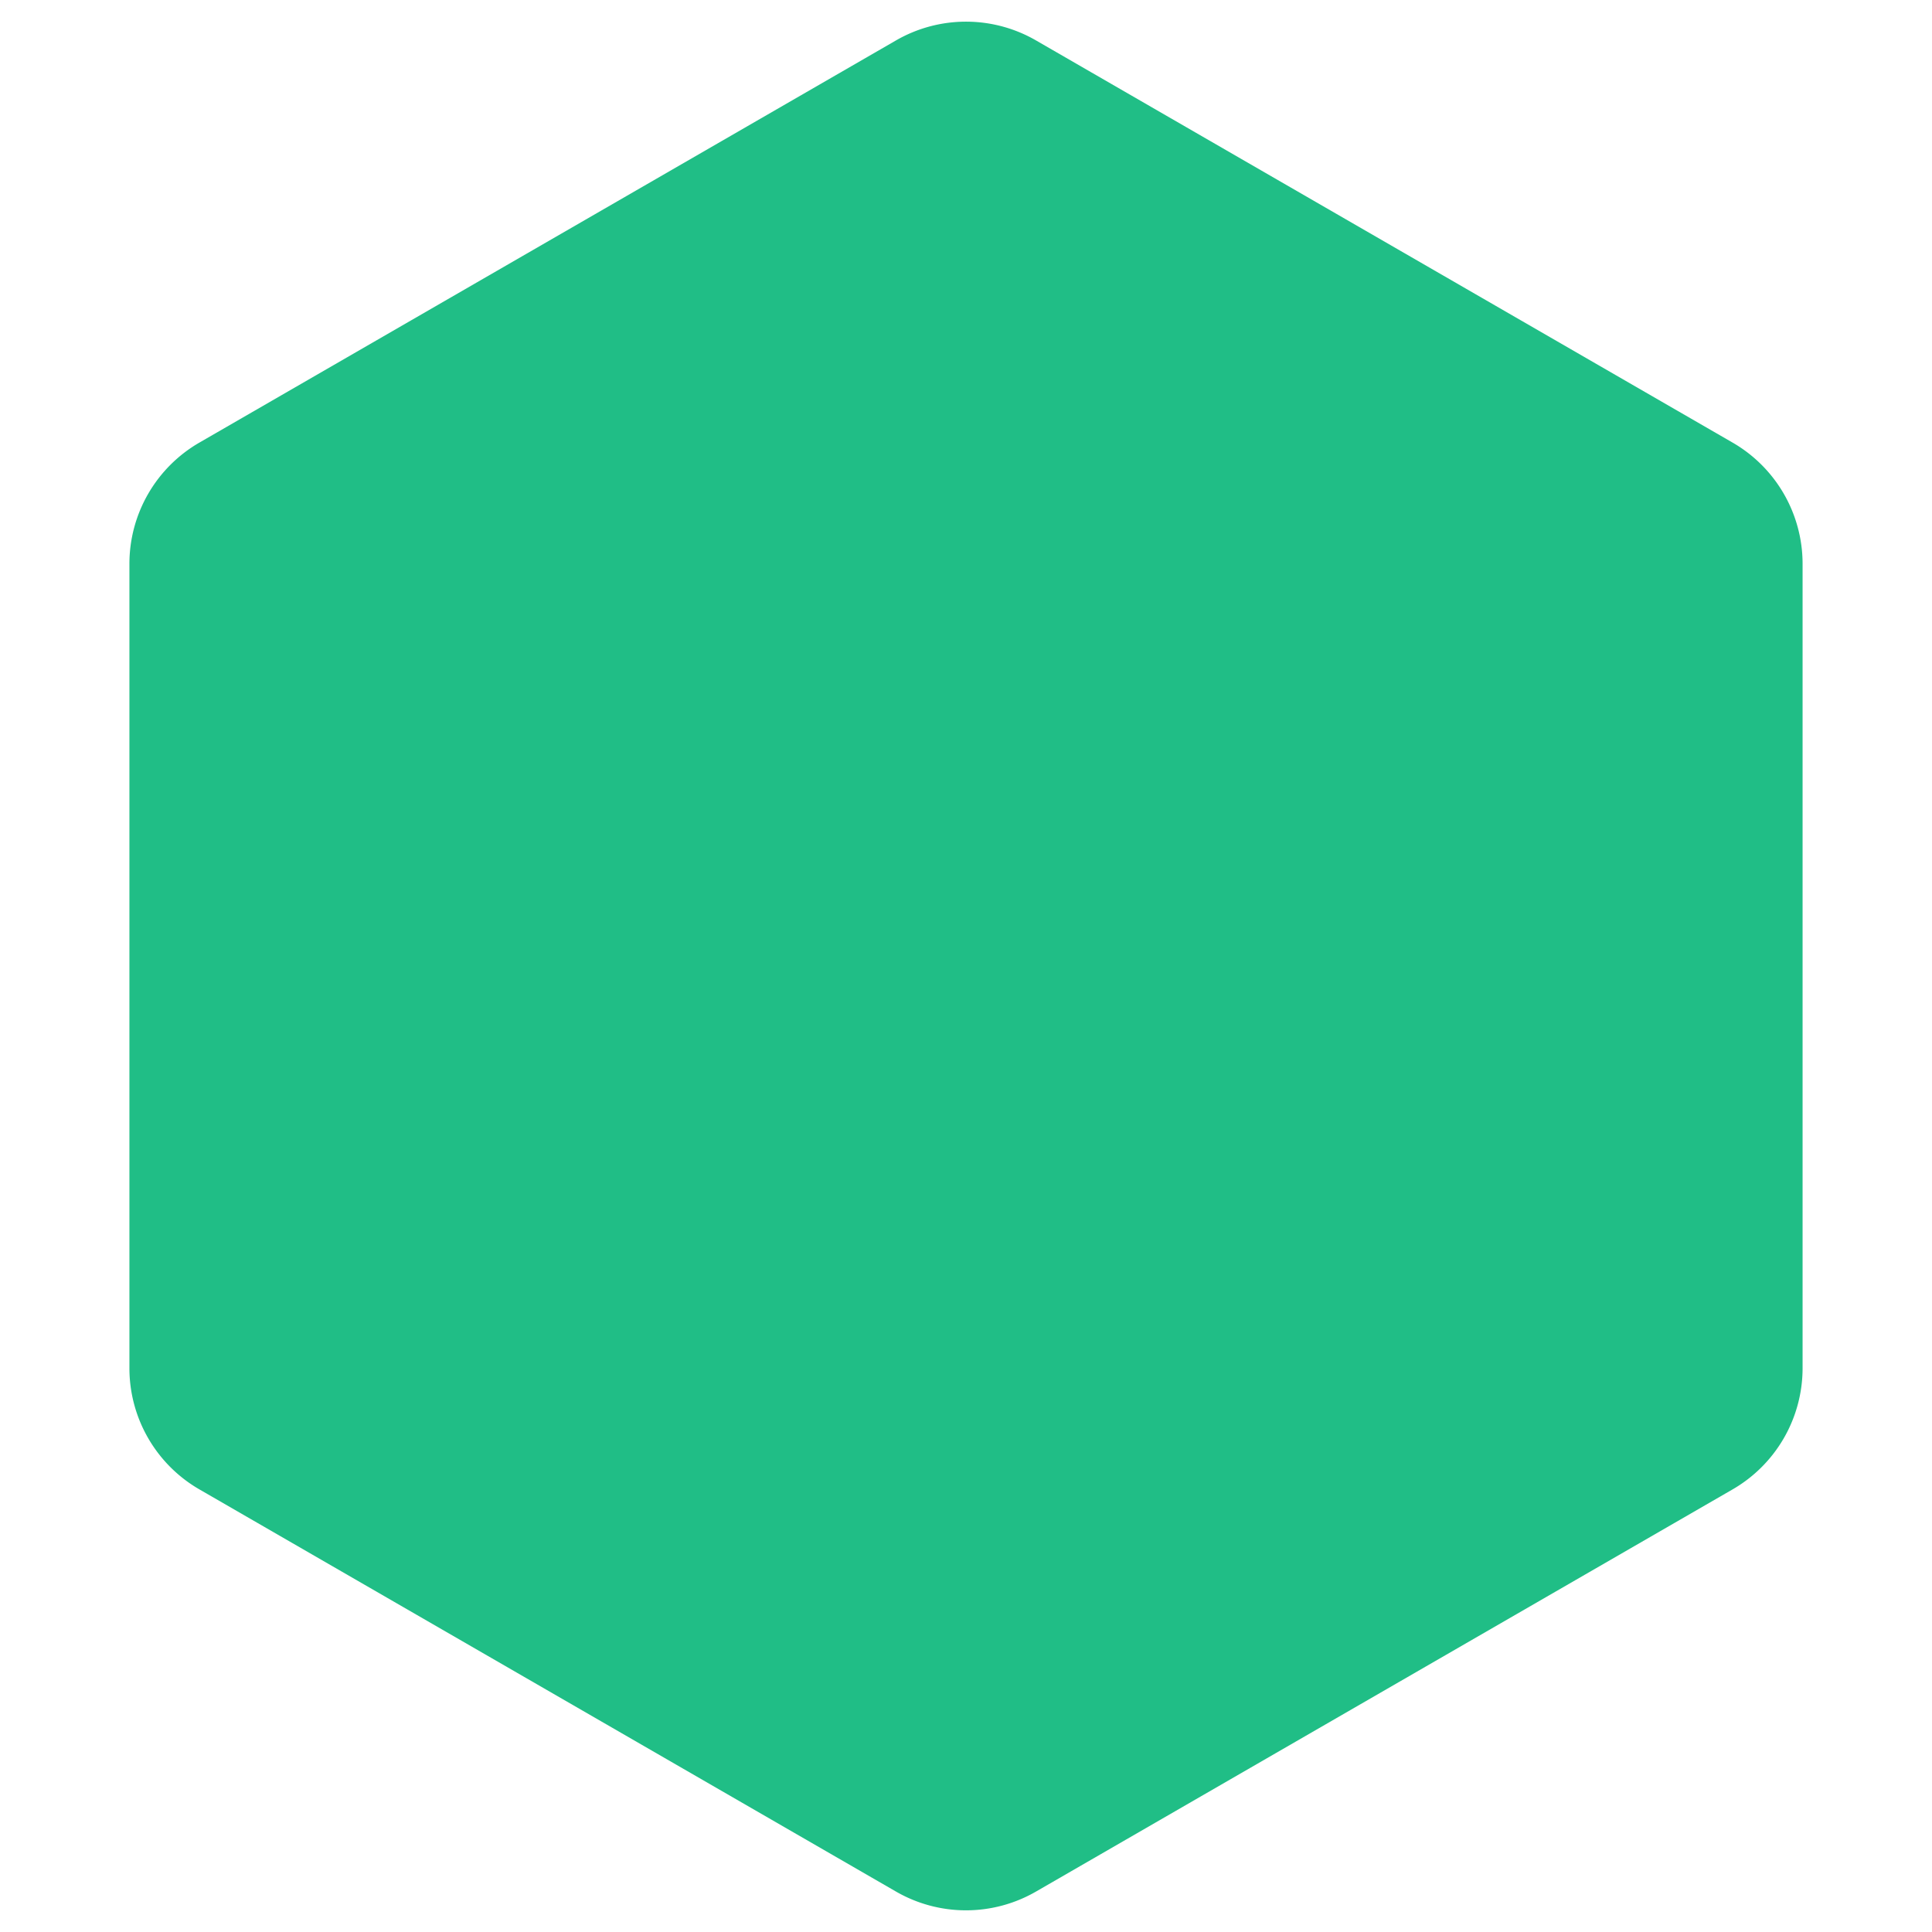 <svg xmlns="http://www.w3.org/2000/svg" width="138" height="138"><path stroke="none" fill="#20be86" d="M64 2.887a10 10 0 0 1 10 0l49.756 28.726a10 10 0 0 1 5 8.66l0 57.453a10 10 0 0 1 -5 8.66l-49.756 28.726a10 10 0 0 1 -10 0l-49.756 -28.726a10 10 0 0 1 -5 -8.66l0 -57.453a10 10 0 0 1 5 -8.66"></path></svg>
